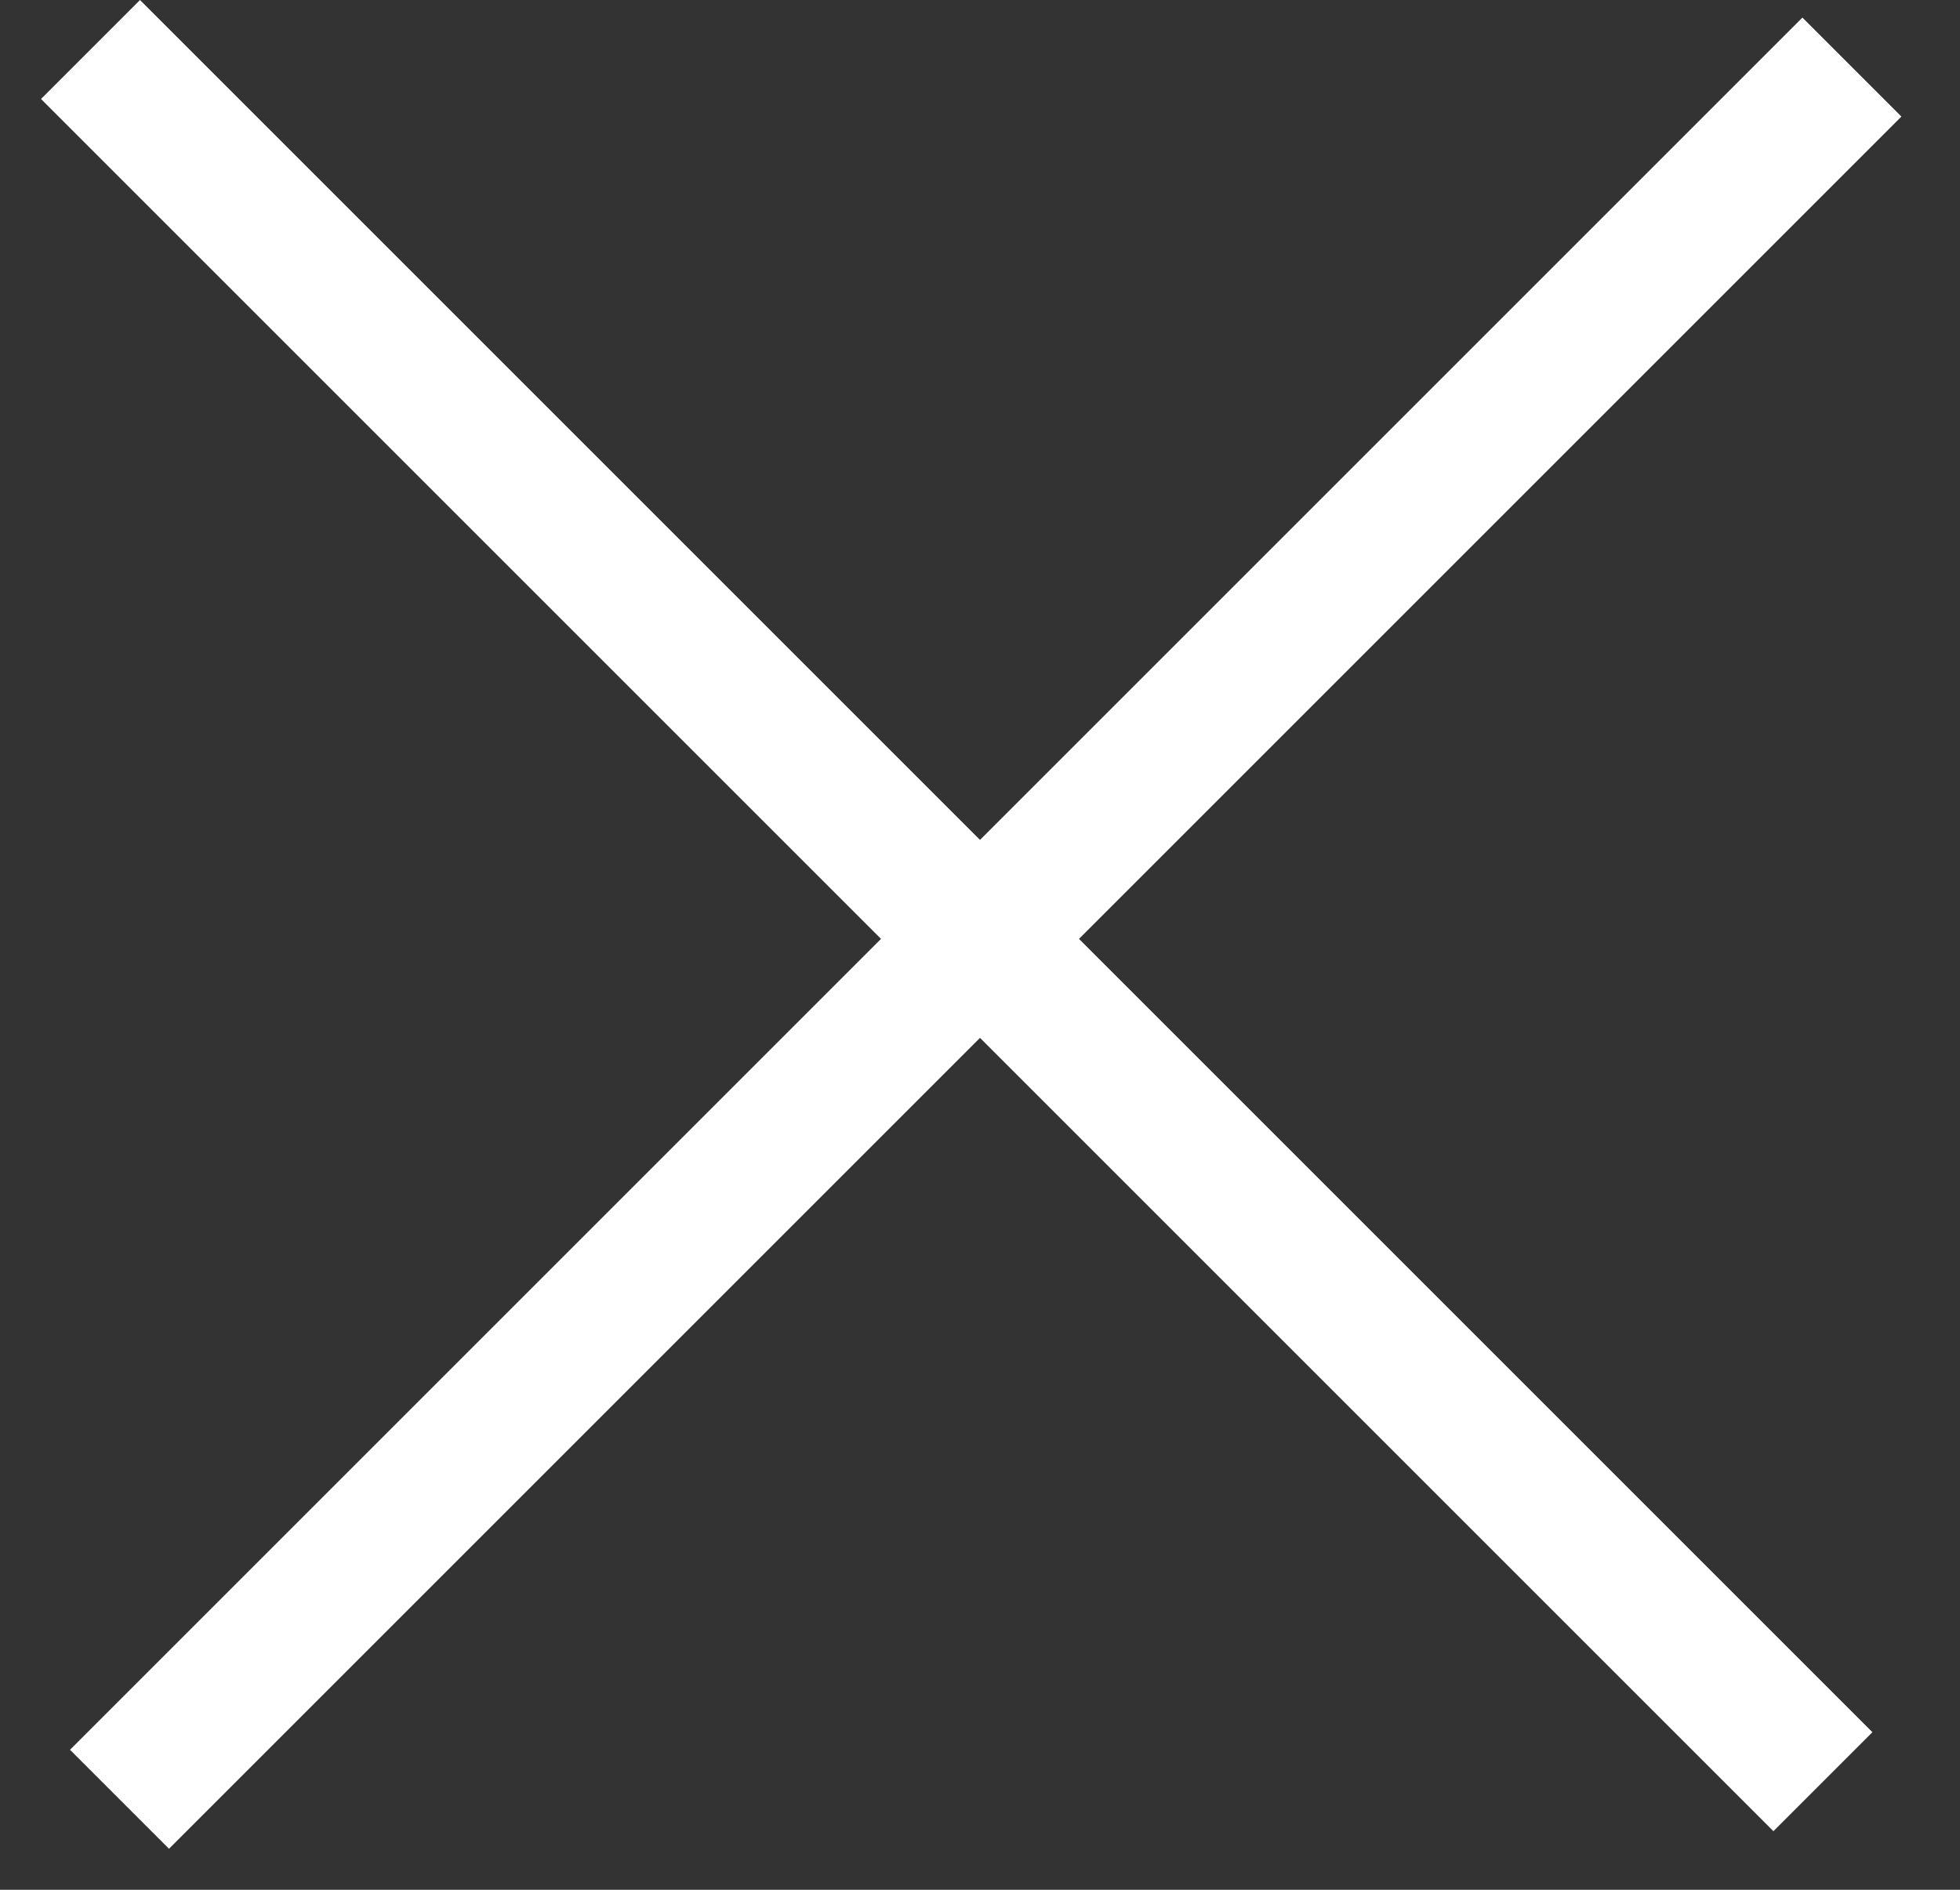 <svg width="28" height="27" viewBox="0 0 28 27" fill="none" xmlns="http://www.w3.org/2000/svg">
  <rect x="0" y="0" width="28" height="27" fill="#333333" stroke="none"/>
  <rect x="2" width="35" height="2" transform="rotate(45 2 0)" fill="white"/>
  <rect x="1" y="25" width="35" height="2" transform="rotate(-45 1 25)" fill="white"/>
</svg>

